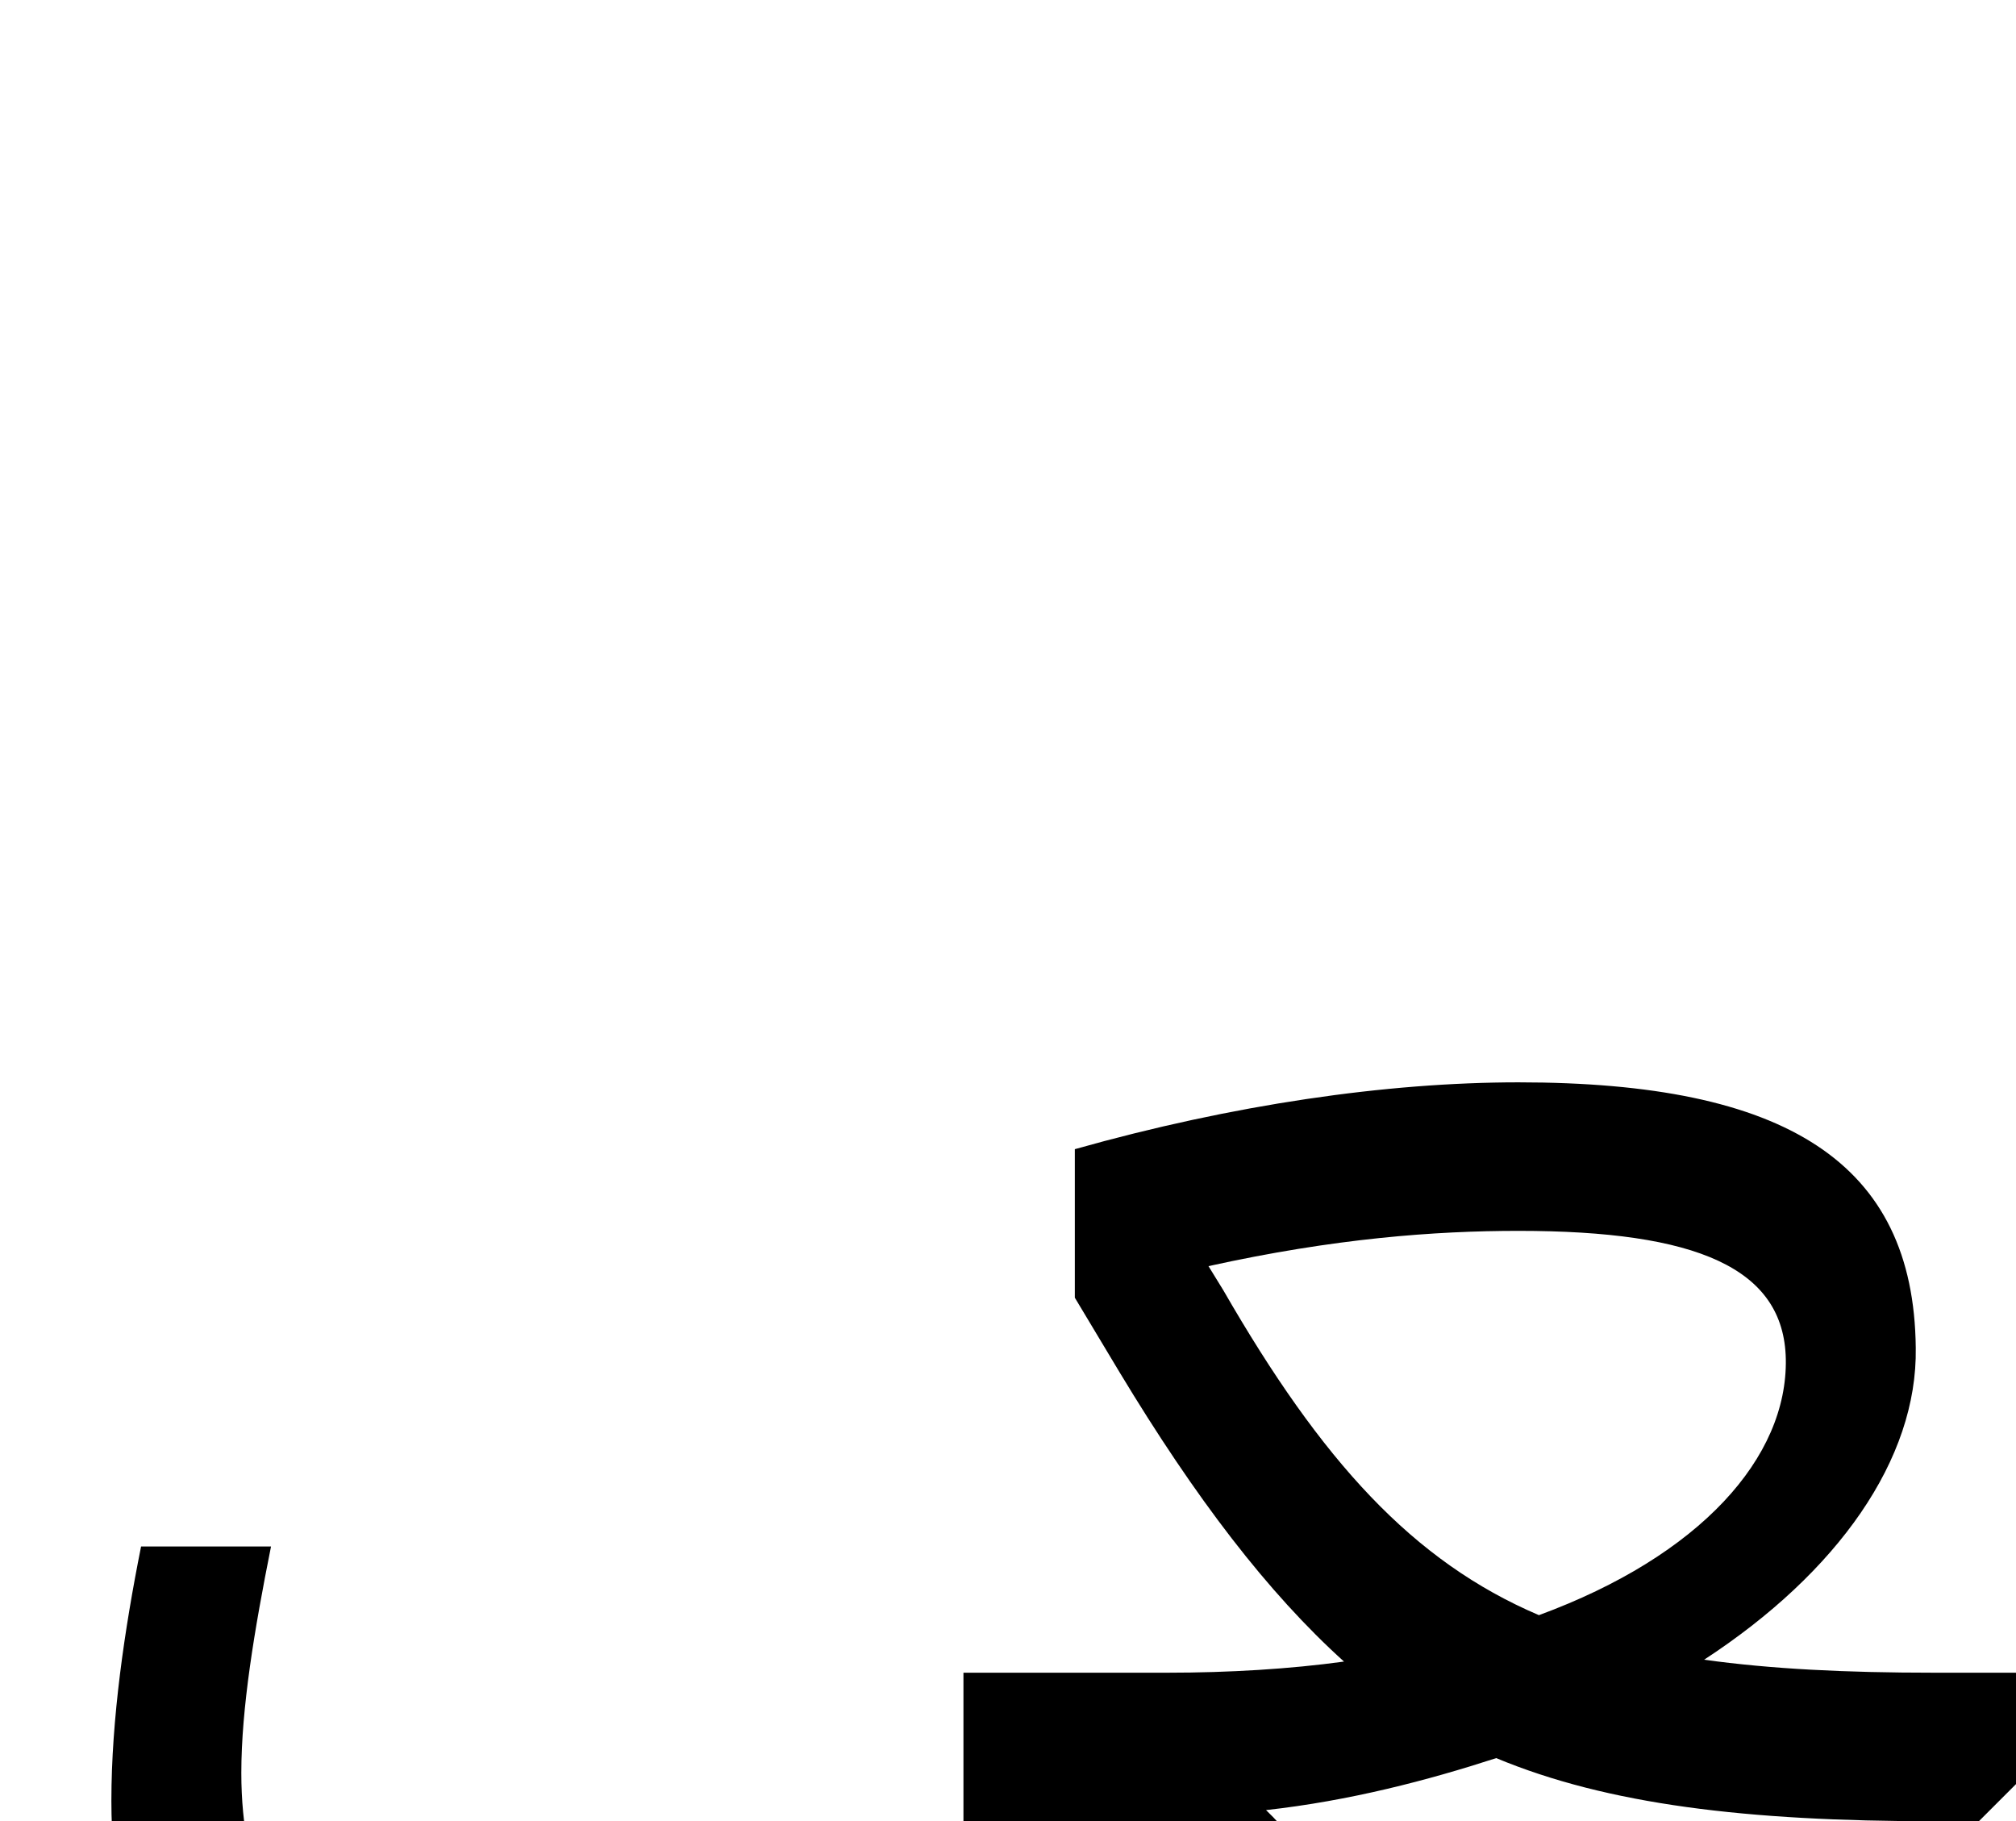 <svg xmlns="http://www.w3.org/2000/svg" viewBox="0 0 1086 981"><path d="M717,1052c0-31-14-57-35-77c45-5,87-16,124-28c60,25,135,34,236,34h24l20-20v-60h-44c-48,0-88-2-124-7c72-47,115-108,114-168c-1-100-70-143-214-143c-71,0-154,12-239,36v80l24,40c41,68,80,119,121,156c-29,4-62,6-95,6h-110v80h7c84,0,120,28,120,65c0,23-20,43-59,60c-39,17-109,26-210,26c-164,0-247-61-247-177c0-35,7-77,16-122h-70c-9,45-16,93-16,137c0,157,108,242,317,242c242,0,340-77,340-160ZM659,695l-8-13c68-15,122-19,167-19c96,0,143,20,144,69c1,53-46,106-133,138c-68-29-117-83-170-175Z"></path></svg>